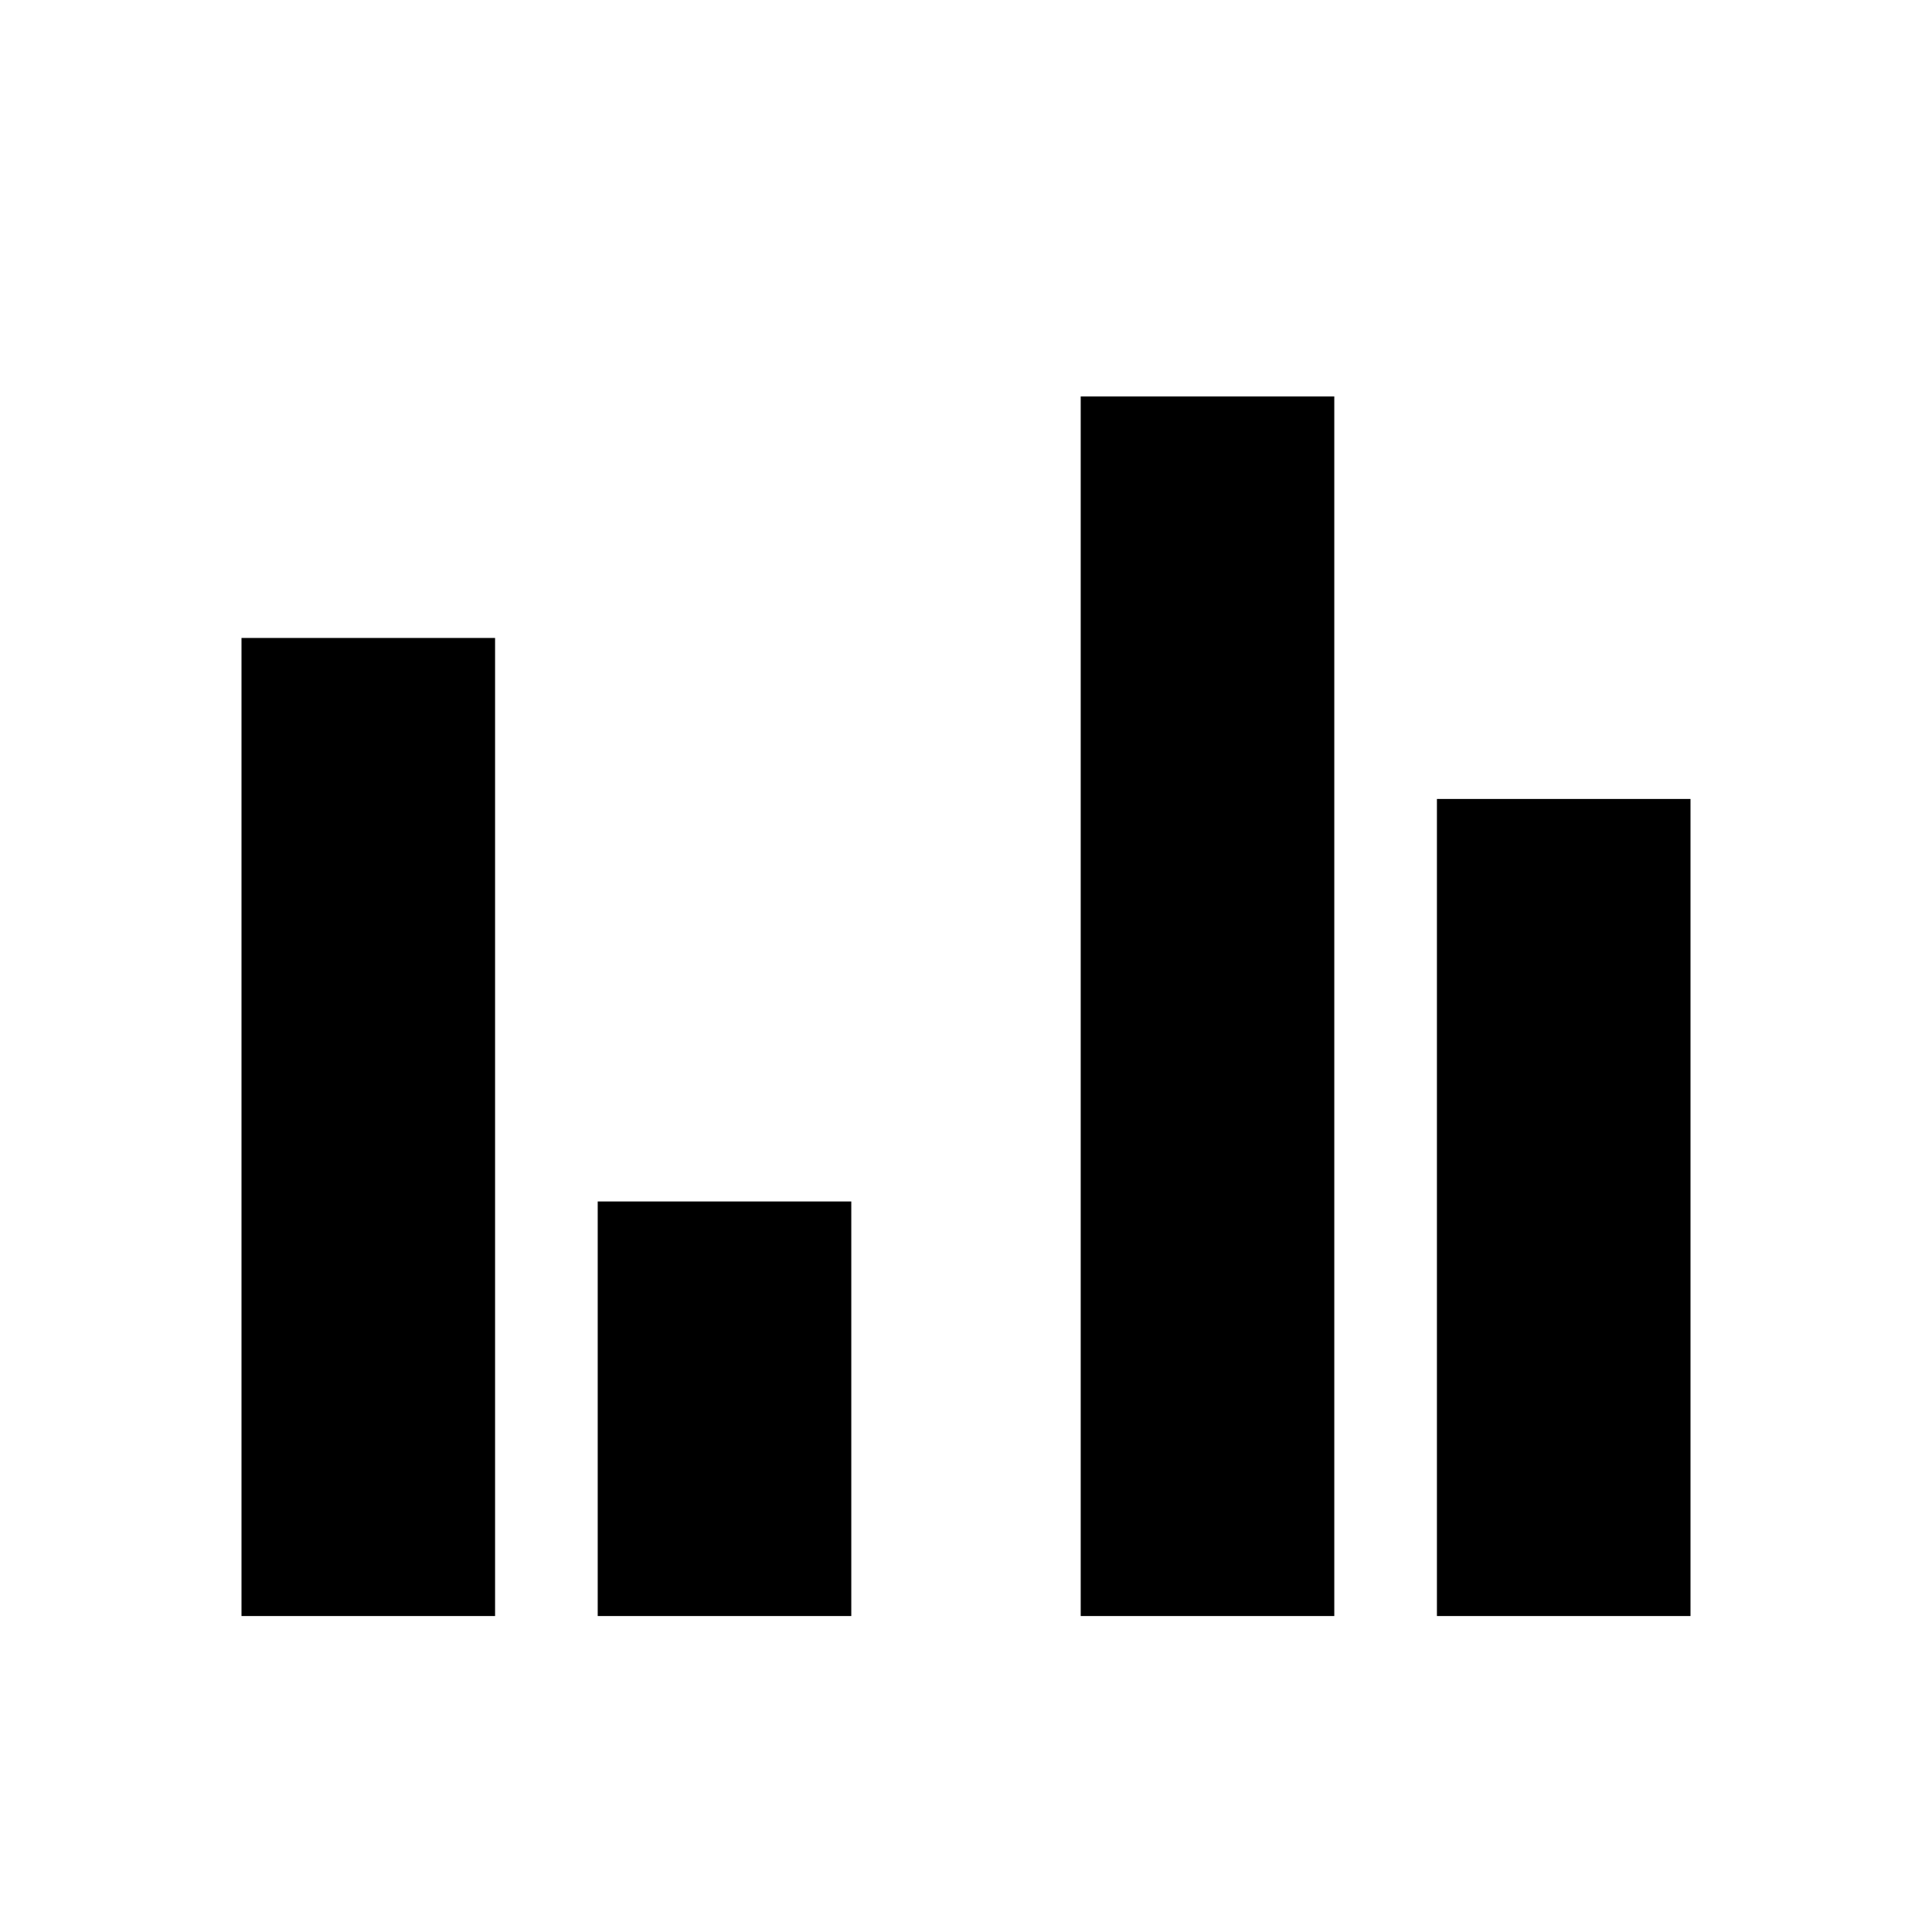 <svg xmlns="http://www.w3.org/2000/svg" height="24" width="24"><path d="M3 20.075V7.925H6.15V20.075ZM7.425 20.075V14.925H10.575V20.075ZM13.425 20.075V4.925H16.575V20.075ZM17.85 20.075V9.925H21V20.075Z"/></svg>